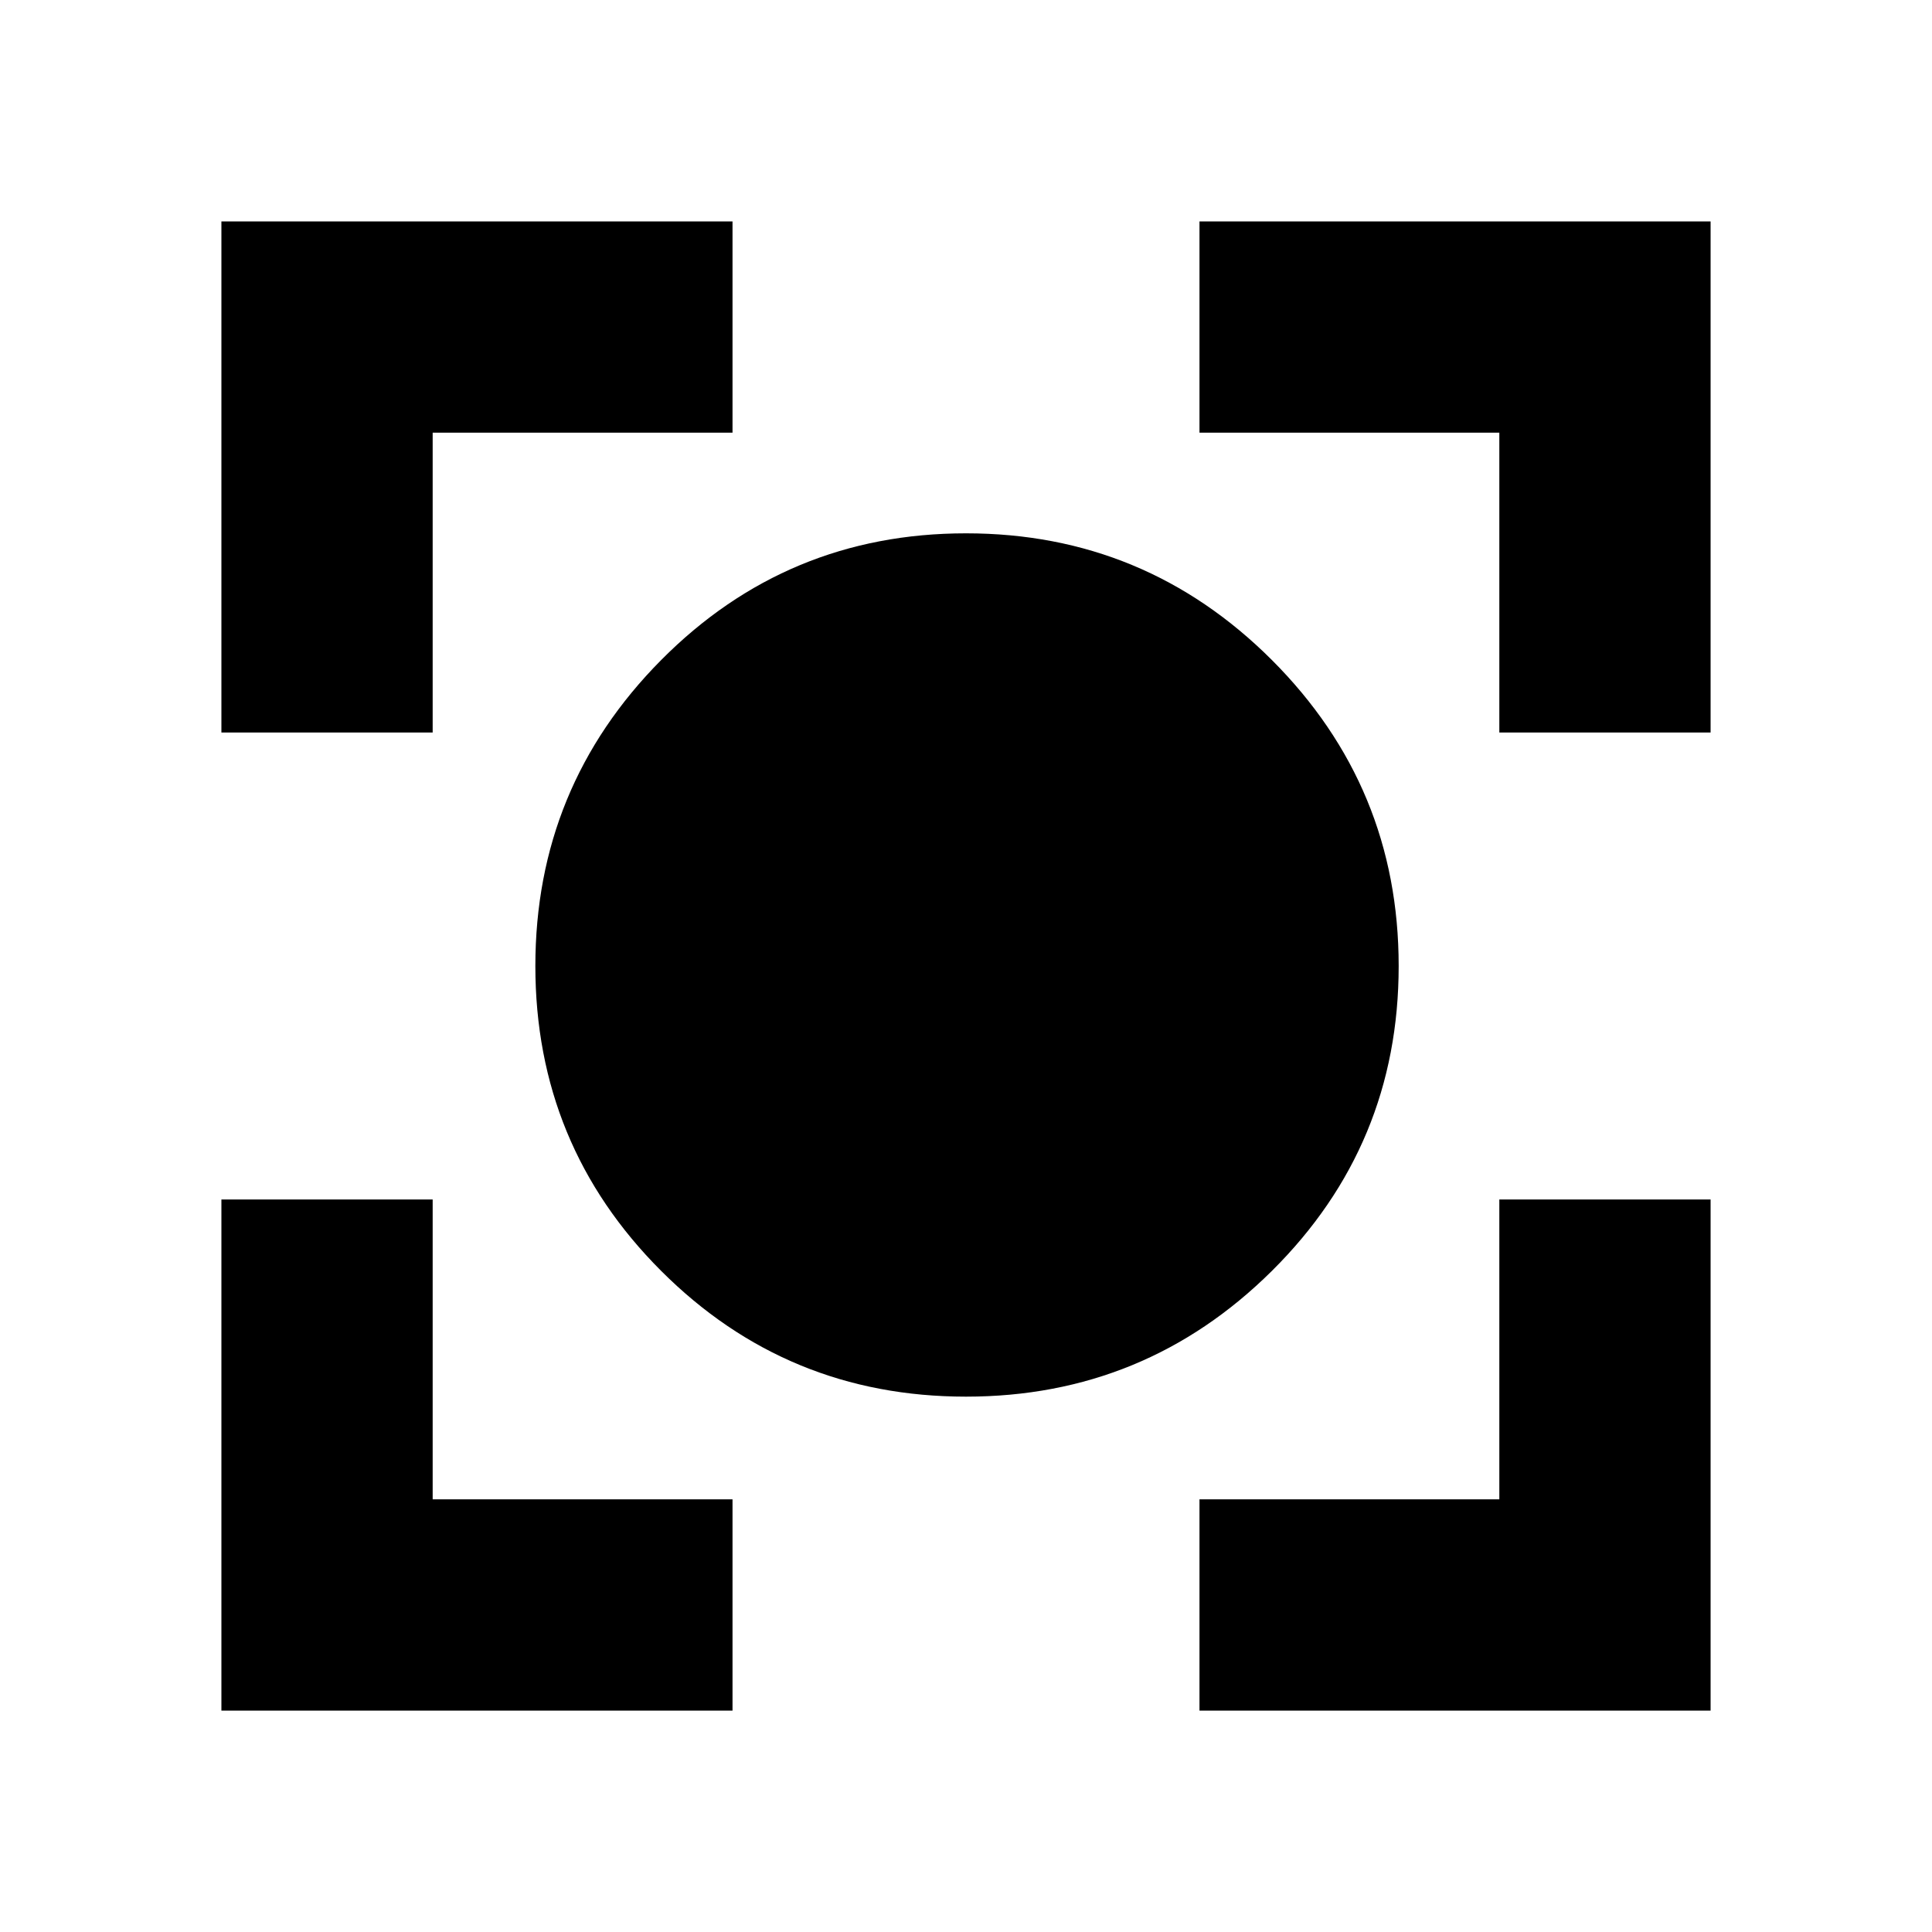 <svg xmlns="http://www.w3.org/2000/svg" height="20" width="20"><path d="M10 14.458Q8.146 14.458 6.844 13.156Q5.542 11.854 5.542 10Q5.542 8.146 6.844 6.833Q8.146 5.521 10 5.521Q11.854 5.521 13.167 6.833Q14.479 8.146 14.479 10Q14.479 11.854 13.167 13.156Q11.854 14.458 10 14.458ZM2.292 7.583V2.292H7.583V4.479H4.479V7.583ZM7.583 17.708H2.292V12.417H4.479V15.521H7.583ZM12.417 17.708V15.521H15.521V12.417H17.708V17.708ZM15.521 7.583V4.479H12.417V2.292H17.708V7.583Z"/></svg>